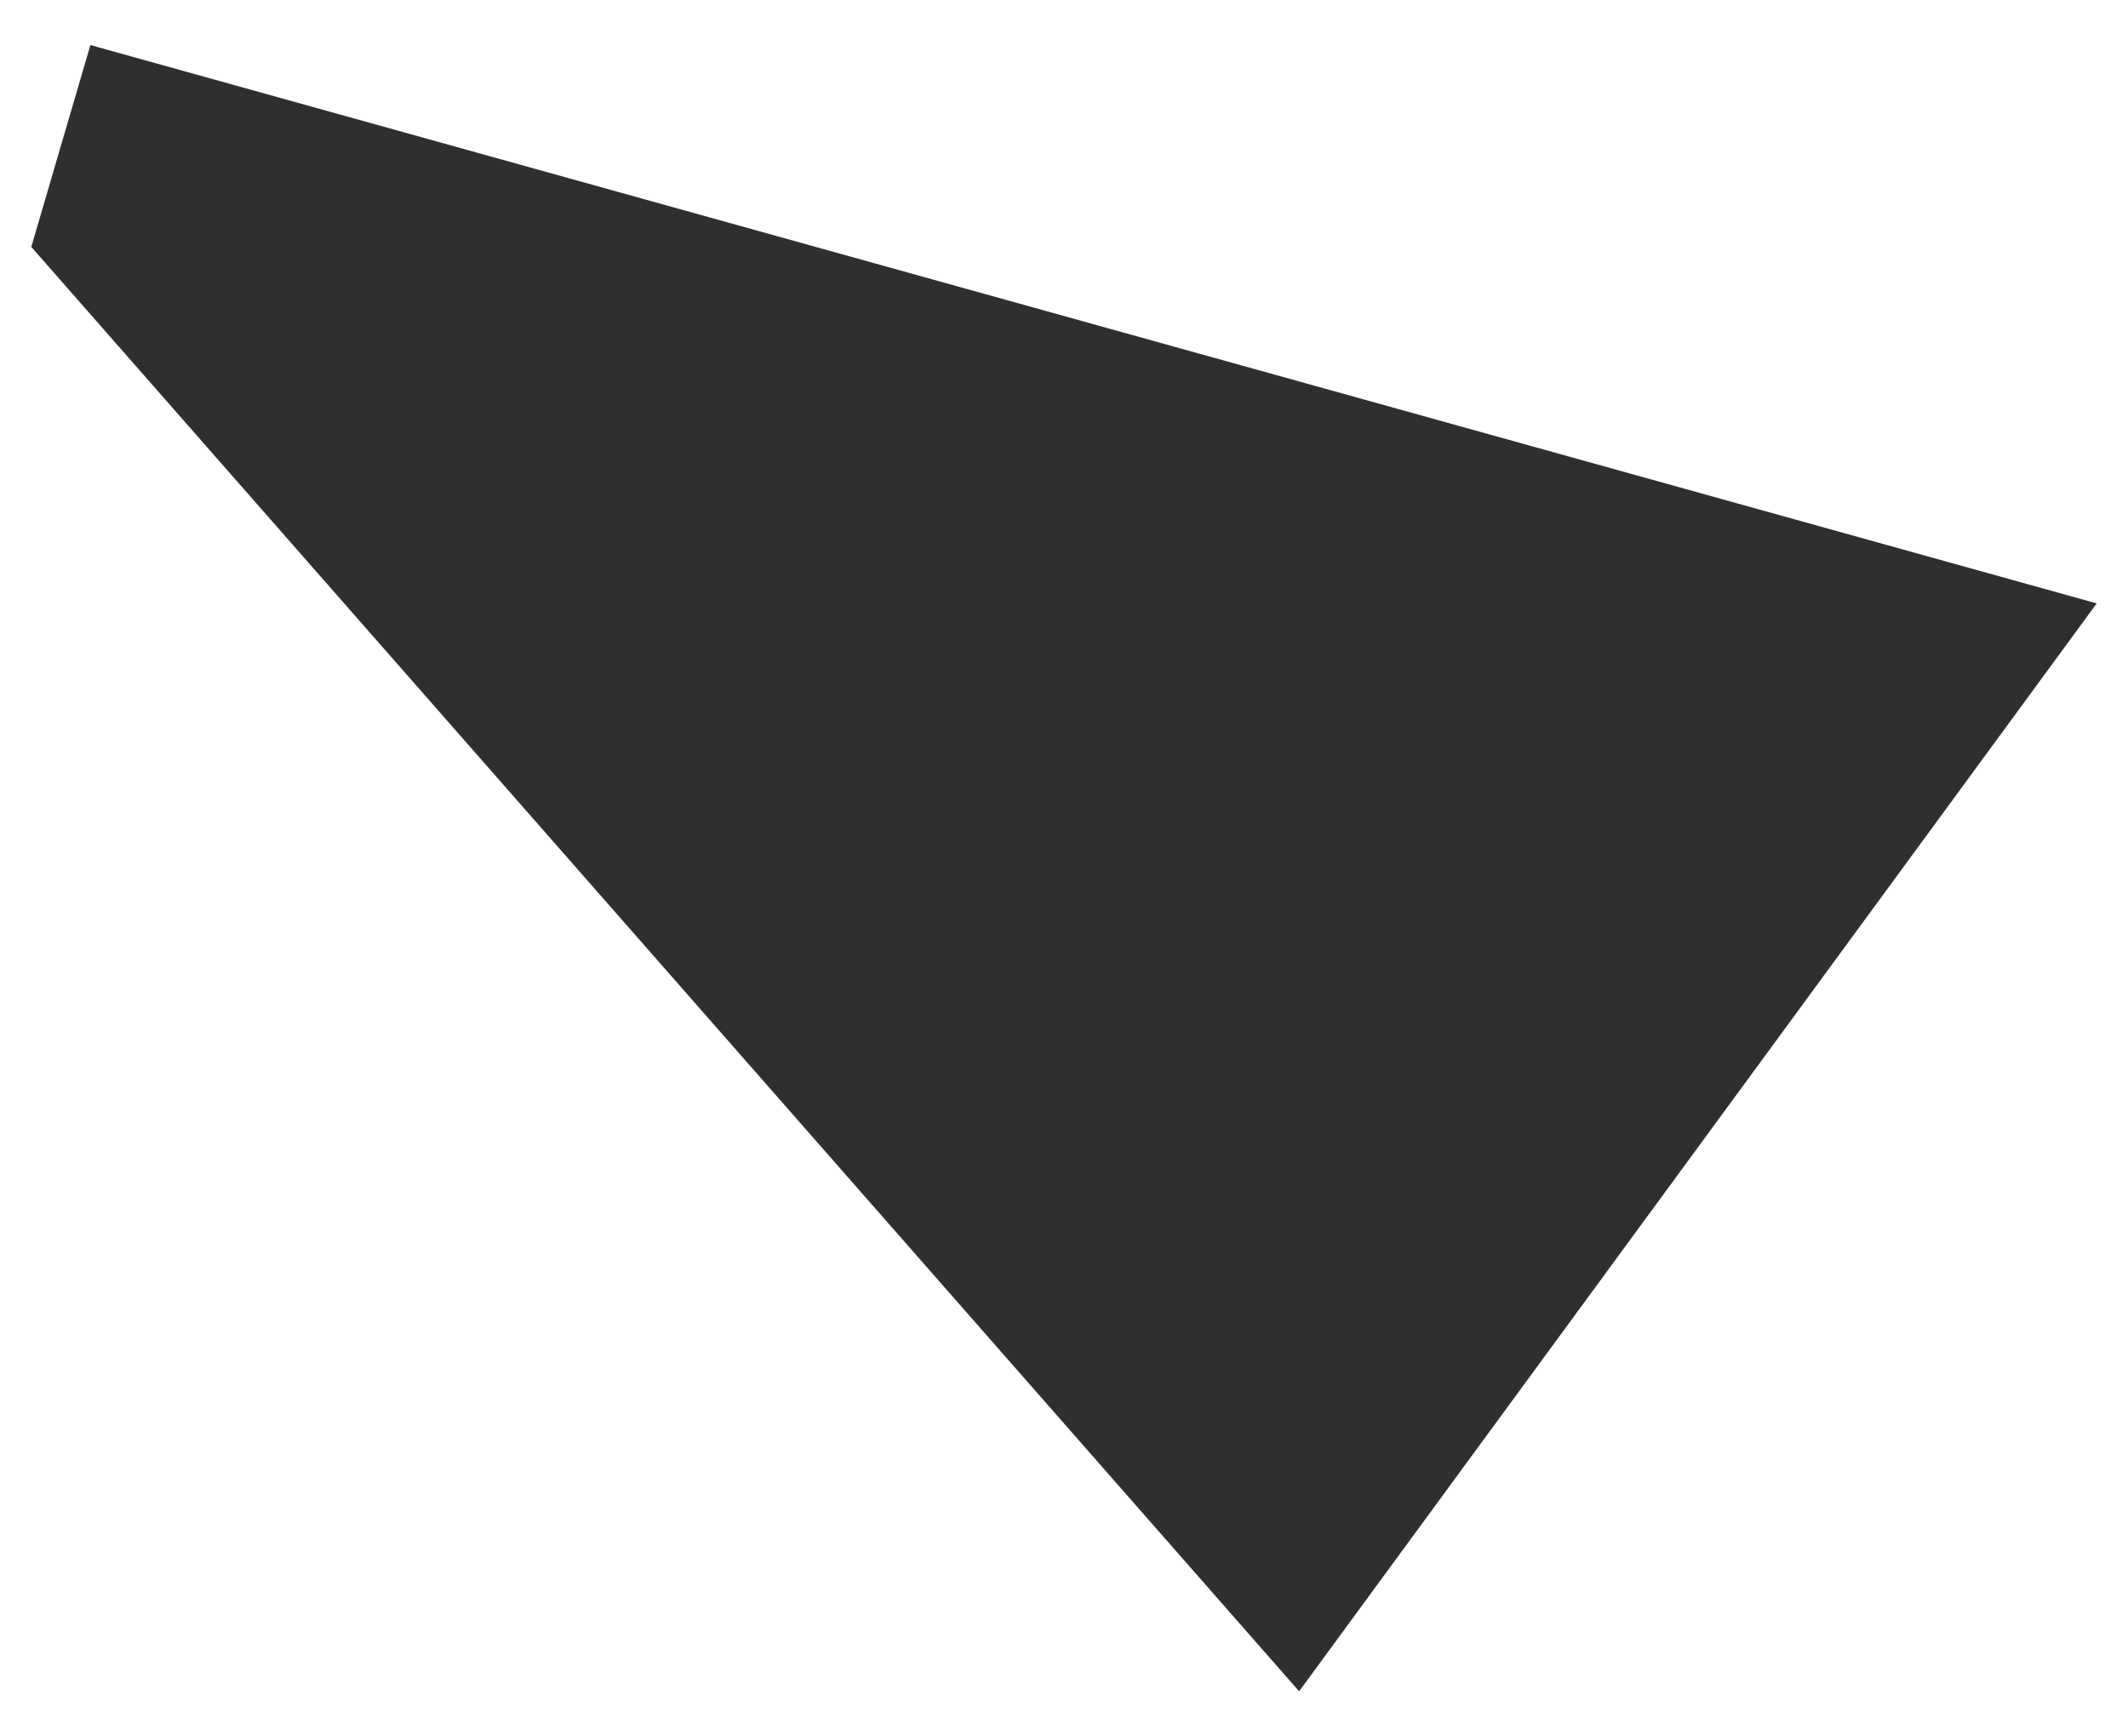 <svg xmlns="http://www.w3.org/2000/svg" xmlns:xlink="http://www.w3.org/1999/xlink" viewBox="0 0 136 111" xml:space="preserve">
<path fill-rule="evenodd" clip-rule="evenodd" fill="#2F2F2F" d="M5.777,2.881L134,38.574l-50.973,69.544L2,15.784L5.777,2.881z"/>
</svg>
